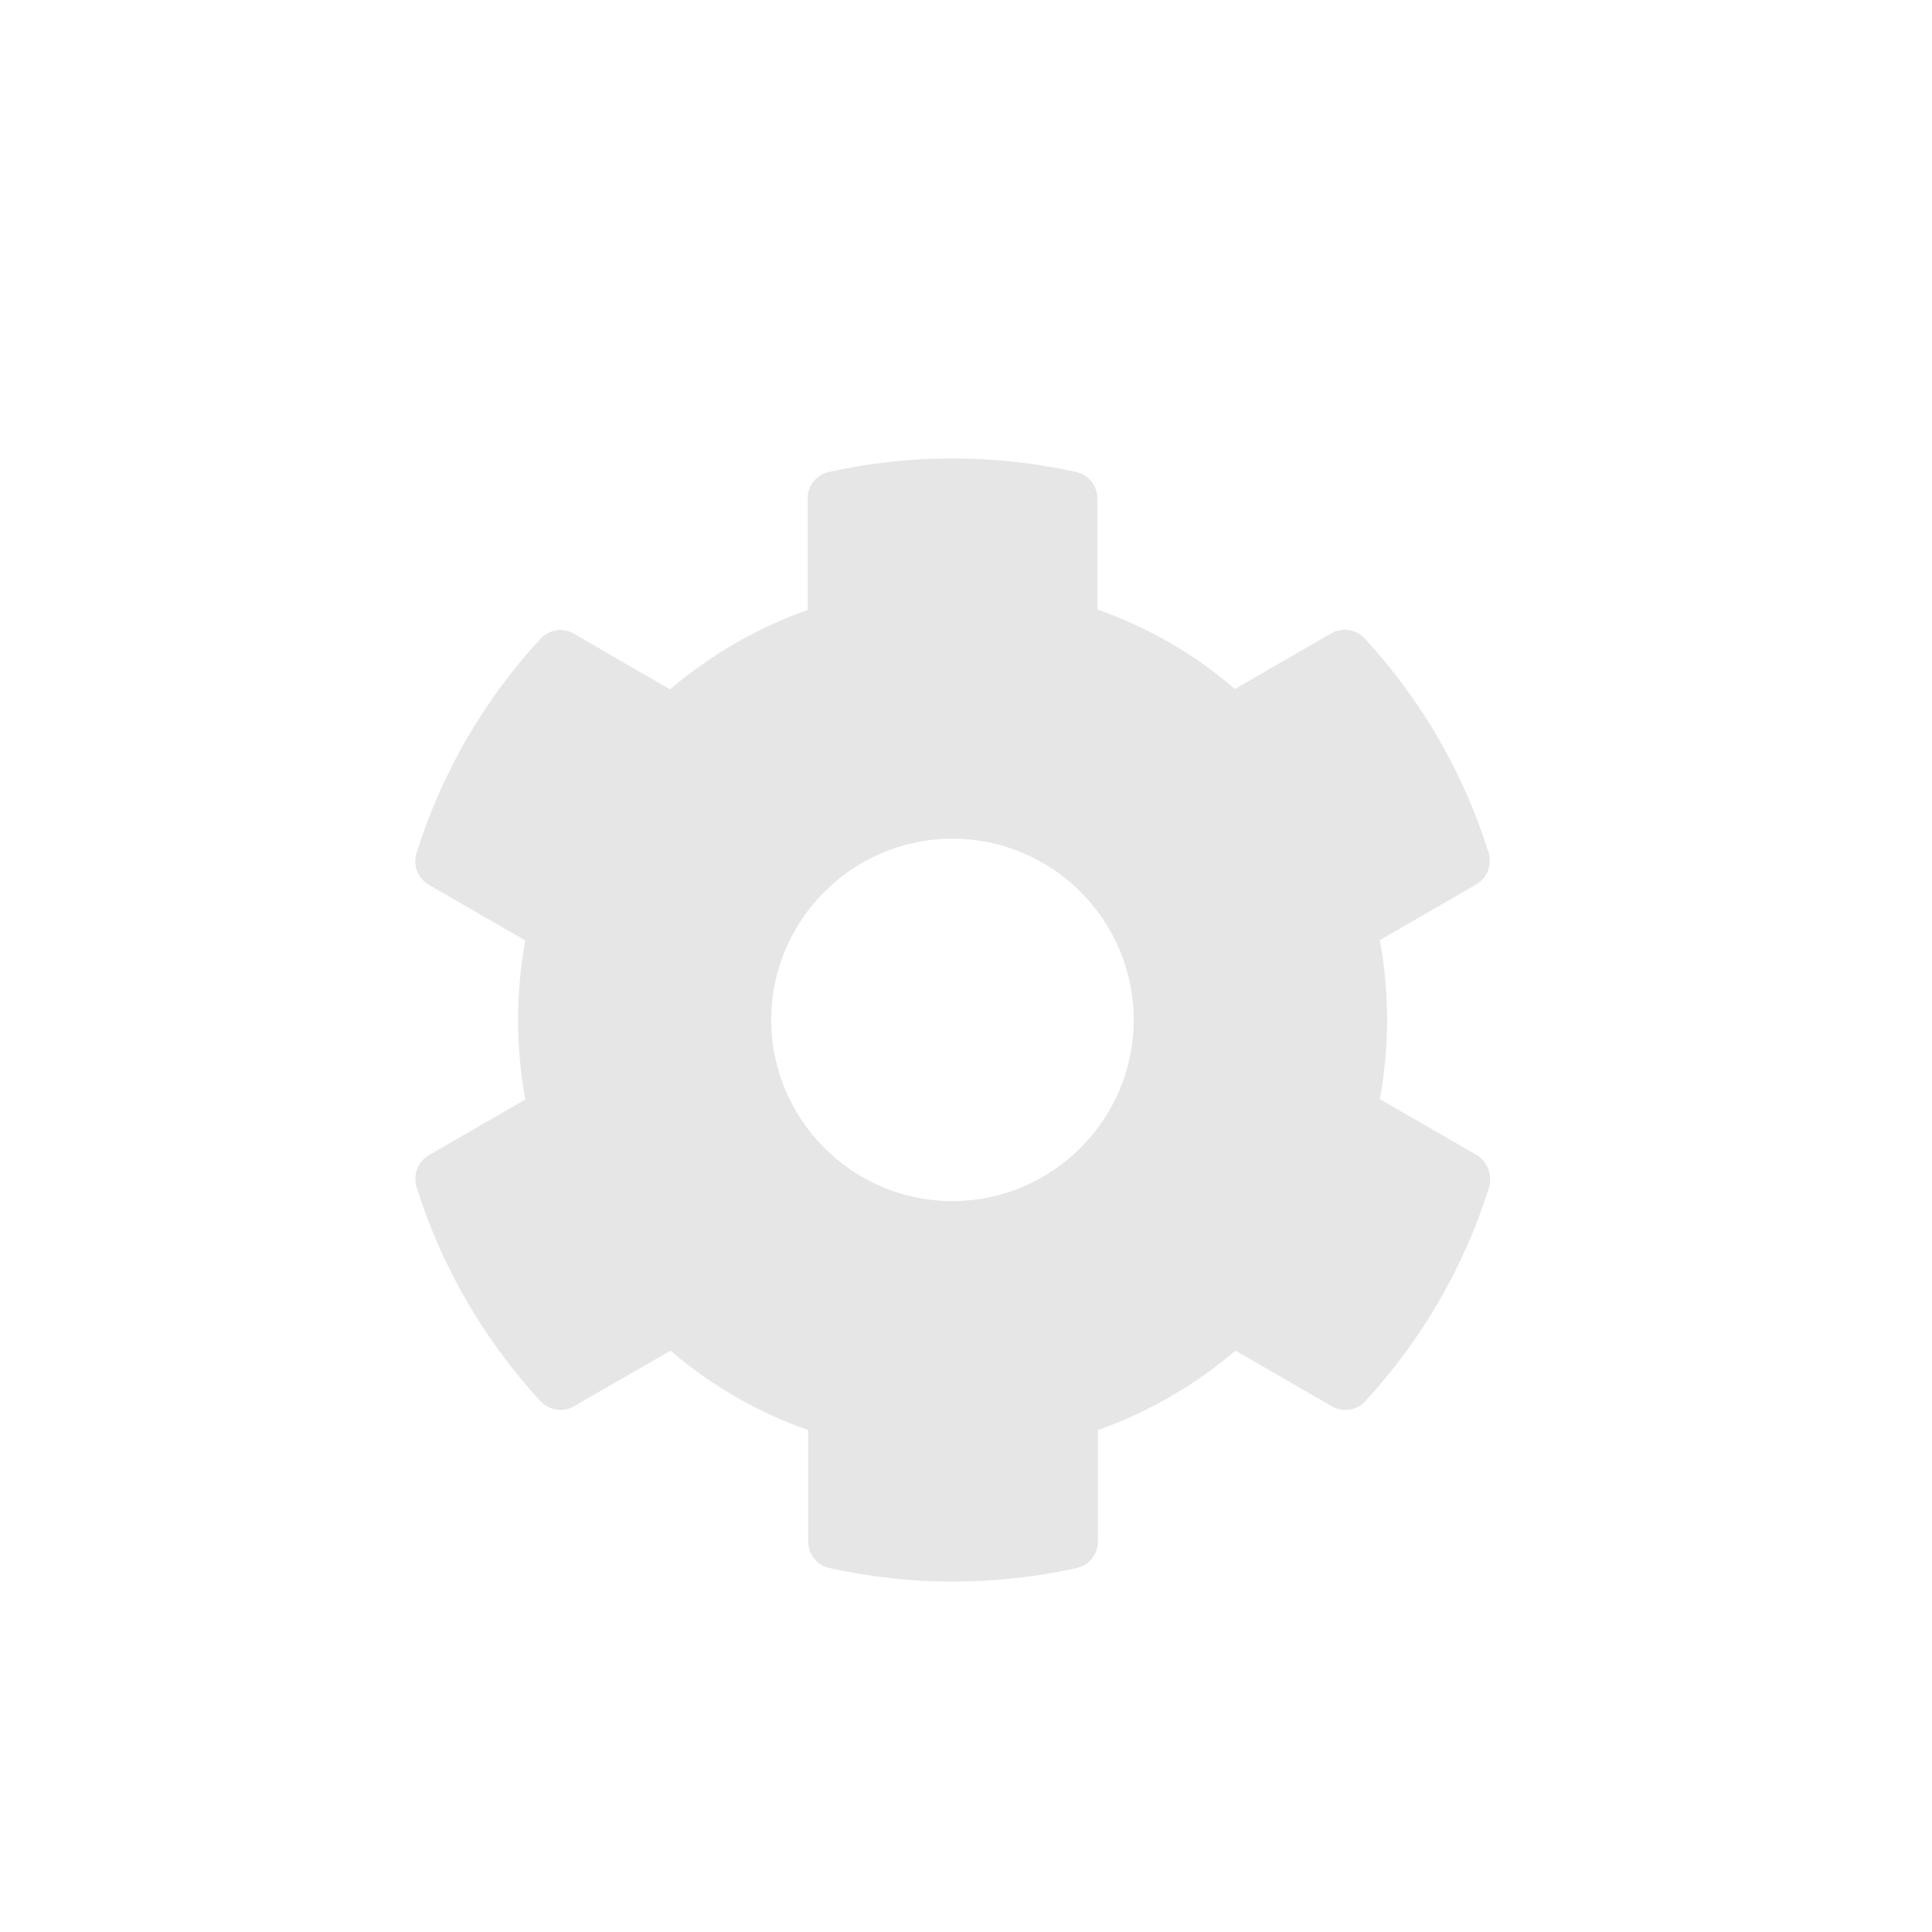 <svg version="1.1" xmlns="http://www.w3.org/2000/svg" viewBox="0 0 1000 1000">
<style type="text/css"> .st0{fill:#E6E6E6;}</style><g><path class="st0" d="M770.8,614.3c-13,41.8-35.2,79.6-64.1,110.9c-4.5,4.9-11.6,6-17.3,2.7l-49.9-28.8
		c-21.1,17.9-45.2,31.9-71.2,41.1v57.7c0,6.6-4.6,12.3-11,13.7c-40.9,9.1-85,9.6-128,0c-6.4-1.4-11-7.1-11-13.7v-57.7
		c-26.1-9.1-50.3-23.1-71.2-41.1L297,727.9c-5.6,3.3-12.9,2.1-17.3-2.7c-28.9-31.4-51.1-69.1-64.1-110.9c-1.9-6.3,0.7-13.1,6.4-16.4
		l49.9-28.8c-5-27.2-5-55.1,0-82.3L222,458c-5.7-3.3-8.4-10.1-6.4-16.4c13-41.8,35.2-79.6,64.1-110.9c4.5-4.9,11.6-6,17.3-2.7
		l49.8,28.8c21.1-17.9,45.2-31.9,71.2-41.1v-57.7c0-6.6,4.6-12.3,11-13.7c40.9-9.1,85-9.6,128,0c6.4,1.4,11,7.1,11,13.7v57.5
		c26.1,9.1,50.3,23.1,71.2,41.1l49.9-28.8c5.6-3.3,12.9-2.1,17.3,2.7c28.9,31.4,51.1,69.1,64.1,110.9c1.9,6.3-0.7,13.1-6.4,16.4
		l-49.9,28.8c5,27.2,5,55.1,0,82.3l49.9,28.8C769.9,601.1,772.5,607.9,770.8,614.3z M586.8,527.9c0-51.7-42.1-93.8-93.8-93.8
		c-51.7,0-93.8,42.1-93.8,93.8c0,51.7,42.1,93.8,93.8,93.8C544.7,621.6,586.8,579.5,586.8,527.9z"/></g></svg>
